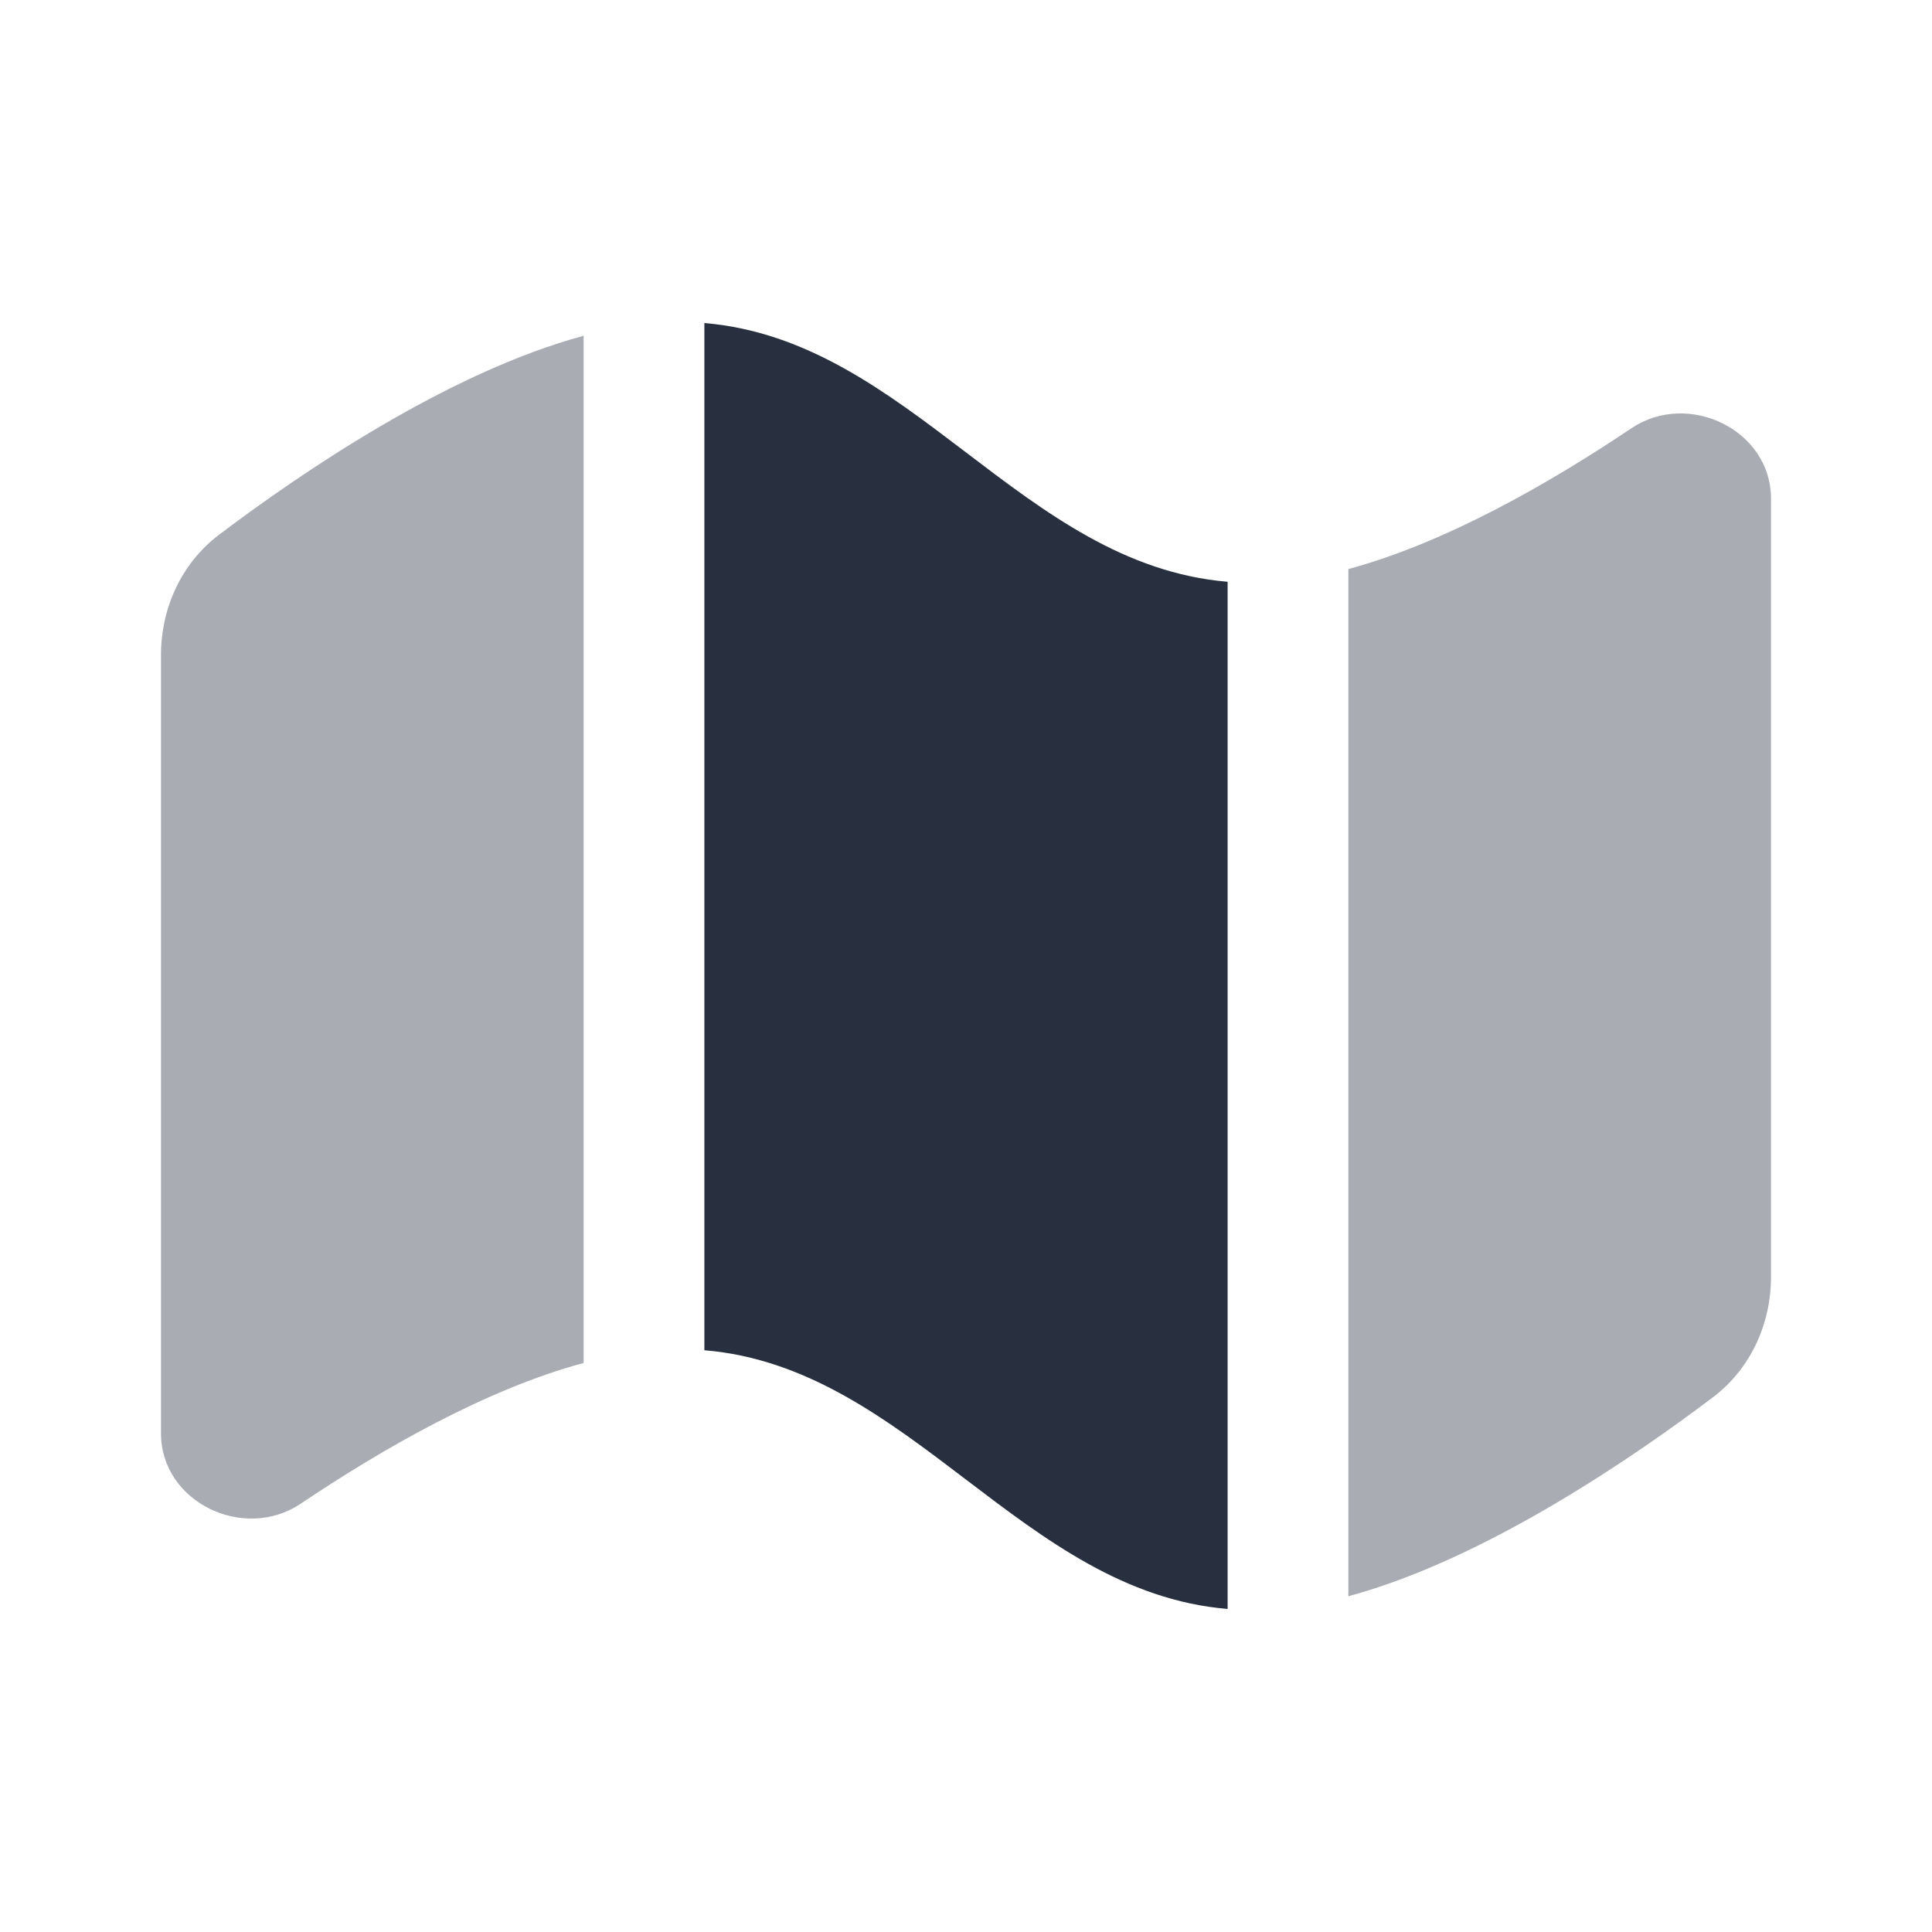 <svg width="24" height="24" viewBox="0 0 24 24" fill="none" xmlns="http://www.w3.org/2000/svg">
<path opacity="0.4" d="M16.75 19.829C18.442 19.373 20.289 18.106 21.278 17.358C21.745 17.005 22 16.448 22 15.863V6.194C22 5.34 20.972 4.845 20.264 5.321C19.264 5.993 17.967 6.741 16.75 7.069V19.829Z" fill="#28303F"/>
<path d="M12 18.38C11.014 17.63 10.028 16.88 8.75 16.773V4.013C10.028 4.12 11.014 4.87 12 5.62C12.986 6.37 13.972 7.12 15.25 7.227V19.987C13.972 19.88 12.986 19.13 12 18.38Z" fill="#28303F"/>
<path opacity="0.4" d="M2.722 6.642C3.711 5.894 5.558 4.627 7.25 4.171V16.931C6.033 17.259 4.736 18.007 3.736 18.679C3.028 19.155 2 18.66 2 17.806V8.137C2 7.552 2.255 6.995 2.722 6.642Z" fill="#28303F"/>
</svg>
